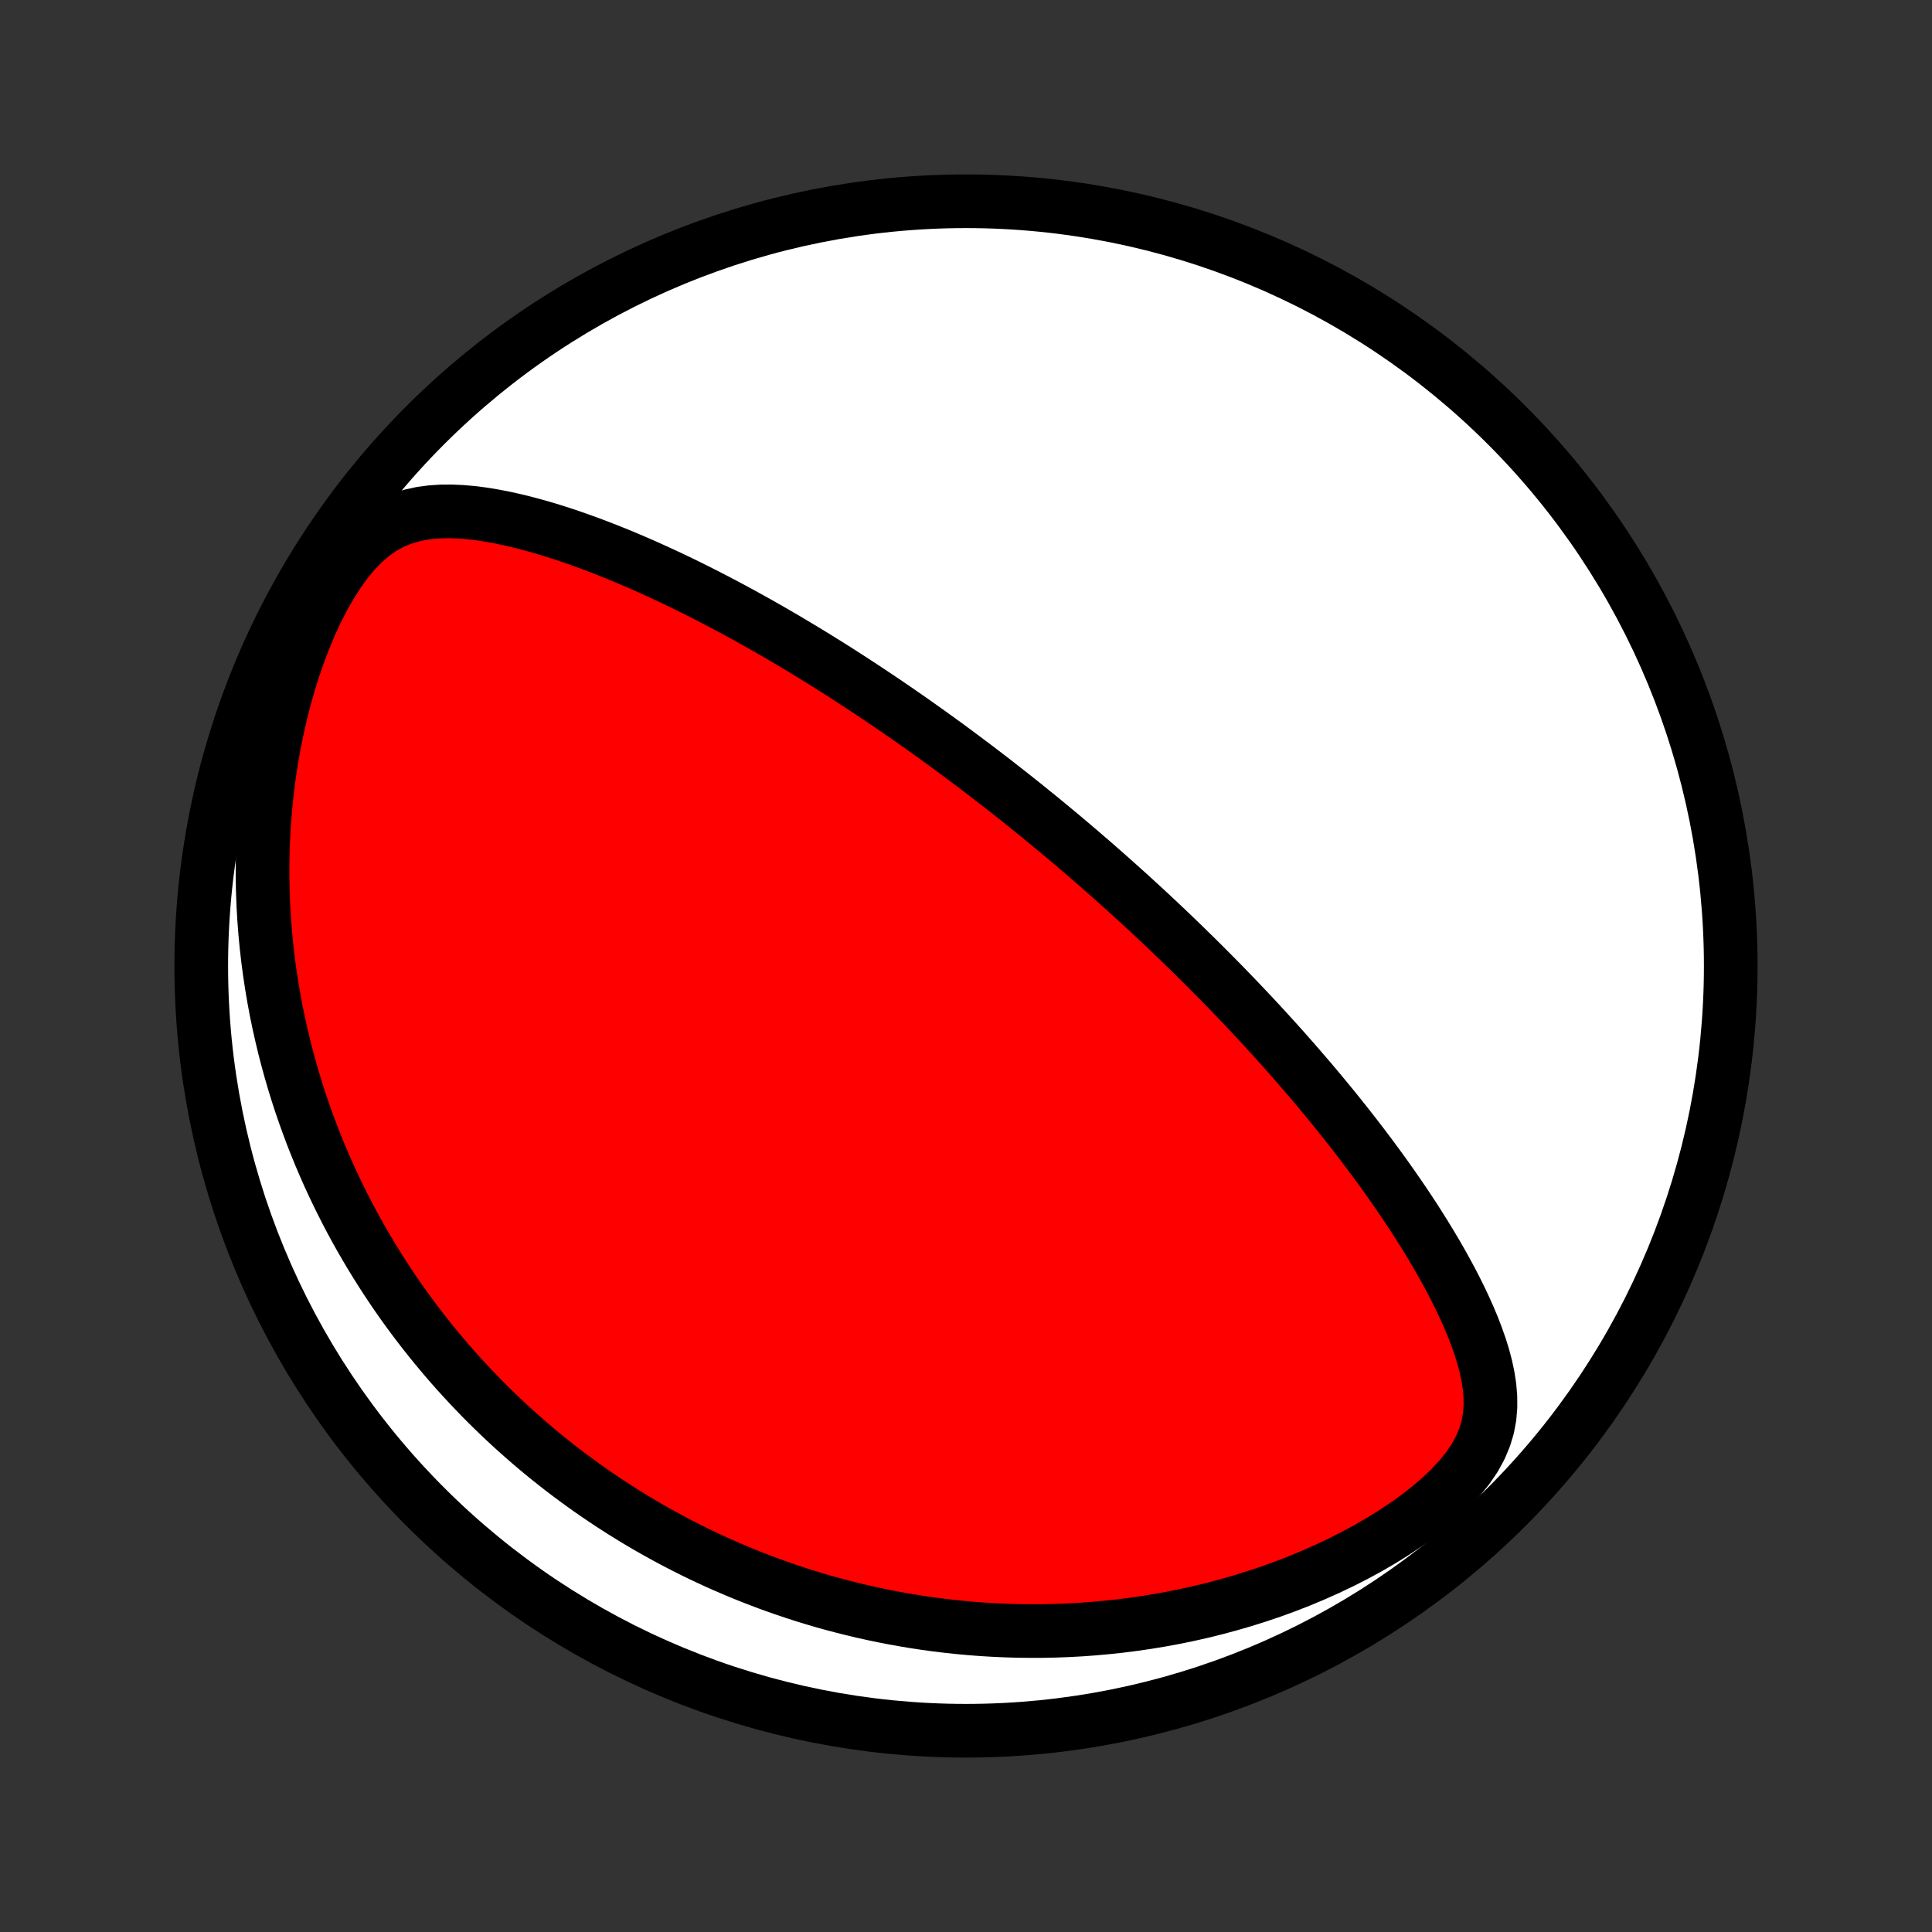<?xml version="1.0" encoding="utf-8" standalone="no"?>
<!DOCTYPE svg PUBLIC "-//W3C//DTD SVG 1.1//EN"
  "http://www.w3.org/Graphics/SVG/1.1/DTD/svg11.dtd">
<!-- Created with matplotlib (http://matplotlib.org/) -->
<svg height="72pt" version="1.1" viewBox="0 0 72 72" width="72pt" xmlns="http://www.w3.org/2000/svg" xmlns:xlink="http://www.w3.org/1999/xlink">
 <rect x="0" y="0" width="72" height="72" fill="#333333" stroke="none"/>
 <defs>
  <style type="text/css">
*{stroke-linecap:butt;stroke-linejoin:round;}
  </style>
 </defs>
 <g id="figure_1">
  <g id="patch_1">
   <path d="
M0 72
L72 72
L72 0
L0 0
z
" style="fill:none;"/>
  </g>
  <g id="axes_1">
   <g id="PatchCollection_1">
    <defs>
     <path d="
M36 -7.5
C43.558 -7.5 50.808 -10.503 56.153 -15.848
C61.497 -21.192 64.5 -28.442 64.5 -36
C64.5 -43.558 61.497 -50.808 56.153 -56.153
C50.808 -61.497 43.558 -64.5 36 -64.5
C28.442 -64.5 21.192 -61.497 15.848 -56.153
C10.503 -50.808 7.5 -43.558 7.5 -36
C7.5 -28.442 10.503 -21.192 15.848 -15.848
C21.192 -10.503 28.442 -7.5 36 -7.5
z
" id="C0_0_a811fe30f3"/>
     <path d="
M39.299 -41.09
L39.493 -40.928
L39.687 -40.766
L39.88 -40.603
L40.073 -40.439
L40.266 -40.275
L40.458 -40.109
L40.651 -39.943
L40.843 -39.776
L41.035 -39.608
L41.227 -39.439
L41.419 -39.269
L41.611 -39.098
L41.803 -38.926
L41.996 -38.753
L42.188 -38.578
L42.381 -38.402
L42.574 -38.225
L42.767 -38.046
L42.961 -37.866
L43.155 -37.684
L43.349 -37.501
L43.544 -37.316
L43.739 -37.129
L43.935 -36.941
L44.131 -36.751
L44.328 -36.559
L44.526 -36.365
L44.724 -36.169
L44.923 -35.971
L45.122 -35.771
L45.322 -35.569
L45.523 -35.365
L45.725 -35.158
L45.927 -34.949
L46.13 -34.737
L46.334 -34.523
L46.539 -34.306
L46.745 -34.087
L46.951 -33.865
L47.158 -33.64
L47.366 -33.412
L47.575 -33.182
L47.785 -32.948
L47.995 -32.711
L48.206 -32.472
L48.418 -32.228
L48.63 -31.982
L48.844 -31.733
L49.057 -31.48
L49.272 -31.223
L49.486 -30.963
L49.702 -30.7
L49.917 -30.433
L50.133 -30.162
L50.349 -29.888
L50.565 -29.61
L50.781 -29.328
L50.997 -29.042
L51.212 -28.753
L51.428 -28.459
L51.642 -28.162
L51.855 -27.861
L52.067 -27.556
L52.278 -27.248
L52.488 -26.935
L52.696 -26.619
L52.901 -26.298
L53.104 -25.974
L53.304 -25.647
L53.501 -25.315
L53.694 -24.98
L53.883 -24.642
L54.068 -24.3
L54.247 -23.954
L54.42 -23.606
L54.586 -23.254
L54.745 -22.898
L54.894 -22.54
L55.033 -22.179
L55.161 -21.815
L55.275 -21.448
L55.373 -21.079
L55.452 -20.707
L55.51 -20.332
L55.542 -19.955
L55.545 -19.576
L55.513 -19.195
L55.442 -18.813
L55.327 -18.431
L55.166 -18.049
L54.958 -17.669
L54.703 -17.293
L54.405 -16.922
L54.068 -16.558
L53.697 -16.203
L53.297 -15.858
L52.871 -15.524
L52.425 -15.202
L51.962 -14.892
L51.484 -14.594
L50.995 -14.31
L50.497 -14.04
L49.991 -13.782
L49.479 -13.539
L48.962 -13.309
L48.443 -13.092
L47.921 -12.889
L47.397 -12.698
L46.873 -12.521
L46.35 -12.357
L45.827 -12.205
L45.306 -12.065
L44.787 -11.937
L44.271 -11.821
L43.758 -11.716
L43.248 -11.622
L42.742 -11.539
L42.24 -11.466
L41.743 -11.403
L41.25 -11.35
L40.762 -11.306
L40.279 -11.271
L39.801 -11.245
L39.329 -11.227
L38.862 -11.217
L38.4 -11.216
L37.944 -11.221
L37.494 -11.234
L37.049 -11.254
L36.61 -11.28
L36.177 -11.313
L35.749 -11.352
L35.327 -11.397
L34.91 -11.447
L34.499 -11.503
L34.094 -11.565
L33.694 -11.631
L33.299 -11.702
L32.91 -11.778
L32.526 -11.858
L32.147 -11.942
L31.774 -12.031
L31.405 -12.124
L31.041 -12.22
L30.682 -12.32
L30.328 -12.424
L29.979 -12.531
L29.634 -12.642
L29.293 -12.756
L28.957 -12.873
L28.625 -12.993
L28.298 -13.117
L27.974 -13.243
L27.654 -13.372
L27.339 -13.504
L27.027 -13.638
L26.719 -13.775
L26.415 -13.915
L26.114 -14.057
L25.816 -14.202
L25.522 -14.35
L25.232 -14.5
L24.944 -14.652
L24.66 -14.807
L24.378 -14.964
L24.1 -15.123
L23.825 -15.285
L23.552 -15.45
L23.282 -15.616
L23.015 -15.786
L22.75 -15.957
L22.488 -16.131
L22.229 -16.307
L21.972 -16.486
L21.717 -16.667
L21.465 -16.851
L21.214 -17.037
L20.966 -17.225
L20.721 -17.416
L20.477 -17.61
L20.235 -17.806
L19.996 -18.005
L19.758 -18.207
L19.523 -18.411
L19.289 -18.619
L19.057 -18.828
L18.827 -19.041
L18.599 -19.257
L18.372 -19.476
L18.147 -19.698
L17.924 -19.923
L17.703 -20.151
L17.484 -20.383
L17.266 -20.618
L17.049 -20.856
L16.835 -21.098
L16.622 -21.343
L16.411 -21.593
L16.202 -21.845
L15.994 -22.102
L15.788 -22.363
L15.584 -22.627
L15.381 -22.896
L15.18 -23.169
L14.981 -23.446
L14.784 -23.728
L14.589 -24.014
L14.396 -24.305
L14.205 -24.601
L14.016 -24.901
L13.829 -25.207
L13.644 -25.517
L13.461 -25.833
L13.281 -26.154
L13.103 -26.481
L12.928 -26.813
L12.756 -27.151
L12.586 -27.495
L12.419 -27.844
L12.255 -28.2
L12.095 -28.562
L11.938 -28.93
L11.784 -29.305
L11.634 -29.686
L11.489 -30.074
L11.347 -30.468
L11.209 -30.869
L11.076 -31.278
L10.948 -31.693
L10.825 -32.115
L10.707 -32.545
L10.594 -32.982
L10.488 -33.426
L10.387 -33.877
L10.293 -34.335
L10.206 -34.801
L10.126 -35.275
L10.053 -35.755
L9.988 -36.243
L9.931 -36.737
L9.883 -37.239
L9.844 -37.748
L9.814 -38.263
L9.794 -38.785
L9.784 -39.313
L9.785 -39.847
L9.796 -40.387
L9.82 -40.932
L9.855 -41.482
L9.902 -42.036
L9.962 -42.594
L10.035 -43.155
L10.121 -43.719
L10.222 -44.284
L10.336 -44.85
L10.465 -45.415
L10.609 -45.979
L10.768 -46.54
L10.943 -47.096
L11.133 -47.646
L11.339 -48.187
L11.561 -48.717
L11.799 -49.232
L12.053 -49.729
L12.323 -50.204
L12.608 -50.651
L12.908 -51.067
L13.222 -51.445
L13.548 -51.781
L13.887 -52.071
L14.235 -52.315
L14.592 -52.514
L14.956 -52.668
L15.325 -52.784
L15.698 -52.865
L16.073 -52.915
L16.451 -52.94
L16.829 -52.942
L17.208 -52.925
L17.587 -52.892
L17.965 -52.844
L18.343 -52.783
L18.719 -52.712
L19.094 -52.631
L19.467 -52.542
L19.839 -52.444
L20.208 -52.34
L20.574 -52.23
L20.938 -52.114
L21.299 -51.993
L21.658 -51.867
L22.013 -51.738
L22.365 -51.604
L22.715 -51.467
L23.06 -51.328
L23.403 -51.185
L23.742 -51.04
L24.077 -50.893
L24.409 -50.743
L24.737 -50.592
L25.062 -50.44
L25.383 -50.286
L25.701 -50.13
L26.014 -49.974
L26.325 -49.817
L26.631 -49.659
L26.934 -49.5
L27.234 -49.341
L27.53 -49.181
L27.822 -49.021
L28.111 -48.86
L28.397 -48.7
L28.679 -48.539
L28.958 -48.378
L29.234 -48.217
L29.506 -48.056
L29.776 -47.895
L30.042 -47.734
L30.305 -47.574
L30.565 -47.413
L30.823 -47.253
L31.077 -47.093
L31.329 -46.933
L31.578 -46.773
L31.824 -46.613
L32.068 -46.454
L32.309 -46.295
L32.548 -46.136
L32.785 -45.978
L33.019 -45.82
L33.251 -45.662
L33.481 -45.504
L33.709 -45.346
L33.935 -45.189
L34.158 -45.032
L34.38 -44.874
L34.6 -44.718
L34.819 -44.561
L35.035 -44.404
L35.251 -44.248
L35.464 -44.091
L35.676 -43.934
L35.886 -43.778
L36.095 -43.621
L36.303 -43.465
L36.51 -43.308
L36.715 -43.151
L36.919 -42.995
L37.122 -42.838
L37.324 -42.68
L37.525 -42.523
L37.725 -42.365
L37.925 -42.207
L38.123 -42.049
L38.321 -41.89
L38.517 -41.731
L38.714 -41.572
L38.909 -41.412
z
" id="C0_1_061d9b6fa9"/>
    </defs>
    <g clip-path="url(#p1bffca34e9)">
     <use style="fill:#ffffff;stroke:#000000;stroke-width:2.0;" x="0.0" xlink:href="#C0_0_a811fe30f3" y="72.0"/>
    </g>
    <g clip-path="url(#p1bffca34e9)">
     <use style="fill:#ff0000;stroke:#000000;stroke-width:2.0;" x="0.0" xlink:href="#C0_1_061d9b6fa9" y="72.0"/>
    </g>
   </g>
  </g>
 </g>
 <defs>
  <clipPath id="p1bffca34e9">
   <rect height="72.0" width="72.0" x="0.0" y="0.0"/>
  </clipPath>
 </defs>
</svg>

